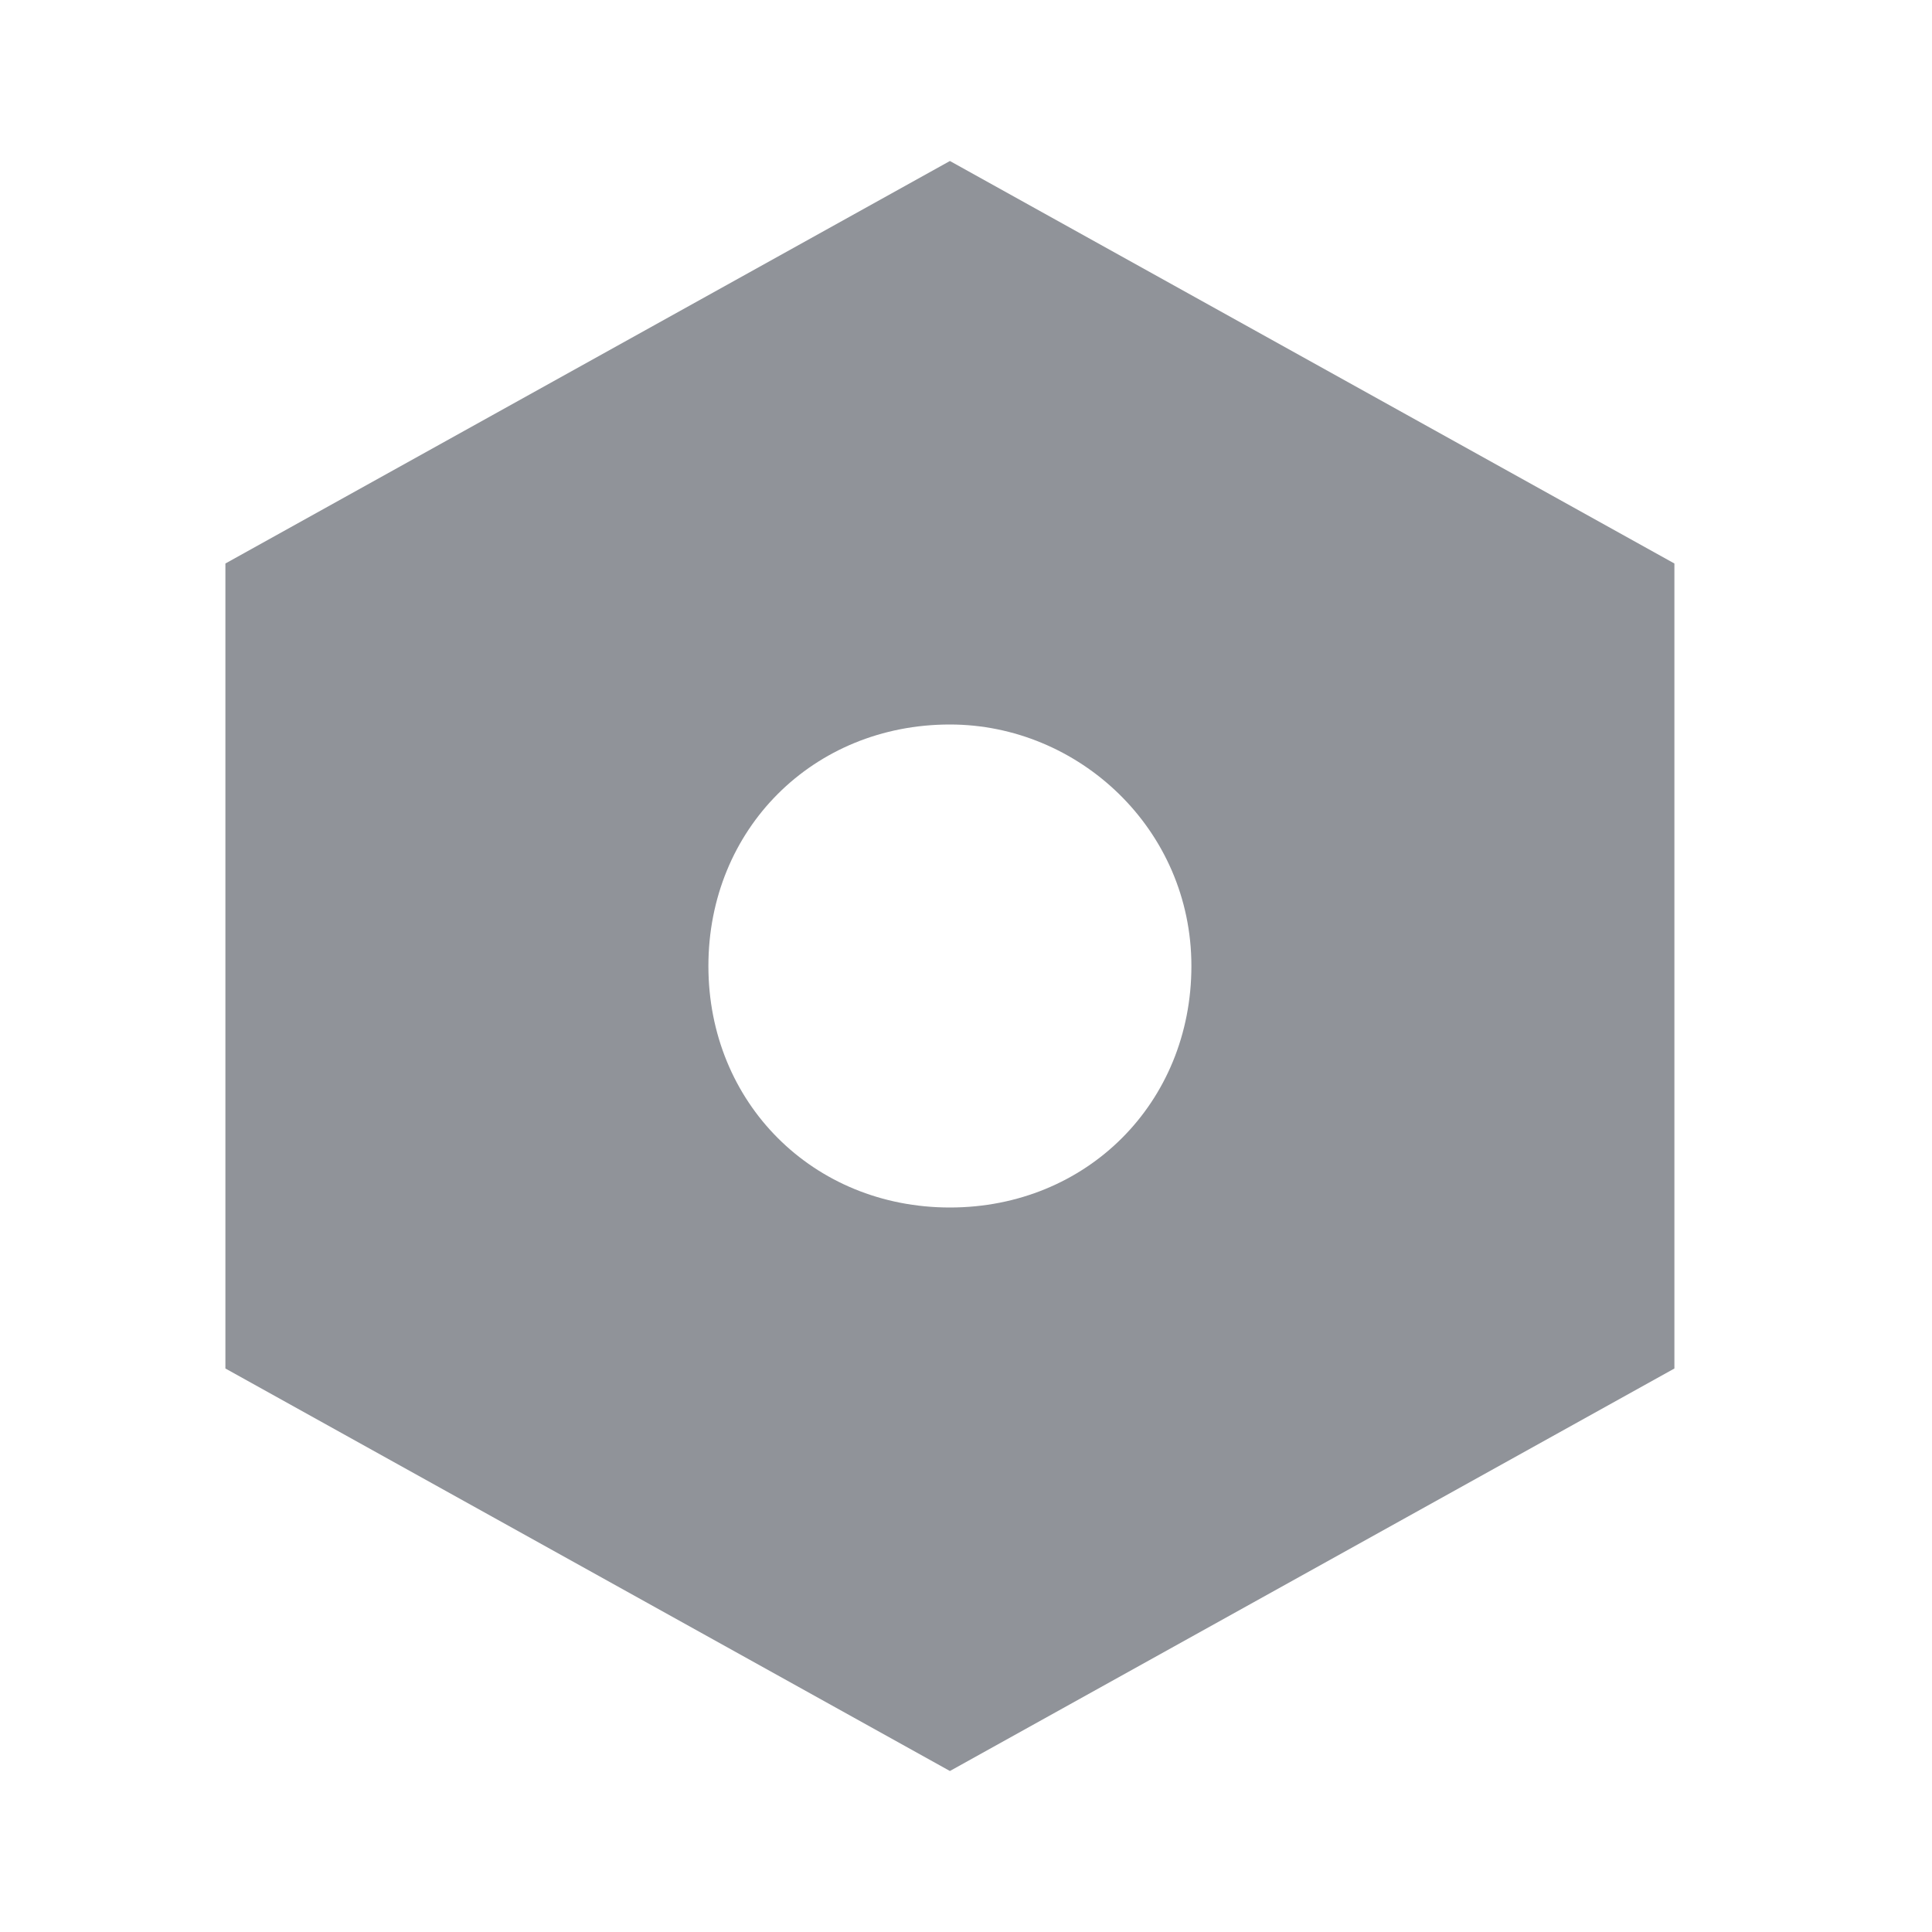 <?xml version="1.0" encoding="utf-8"?>
<!-- Generator: Adobe Illustrator 23.0.0, SVG Export Plug-In . SVG Version: 6.00 Build 0)  -->
<svg version="1.1" id="图层_1" xmlns="http://www.w3.org/2000/svg" xmlns:xlink="http://www.w3.org/1999/xlink" x="0px" y="0px"
	 viewBox="0 0 24 24" style="enable-background:new 0 0 24 24;" xml:space="preserve">
<style type="text/css">
	.st0{fill-rule:evenodd;clip-rule:evenodd;fill:#909399;}
</style>
<path class="st0" d="M11.8,22l-9-5V7l9-5l9,5v10L11.8,22z M11.8,9c-1.7,0-3,1.3-3,3s1.3,3,3,3s3-1.3,3-3S13.4,9,11.8,9z"/>
</svg>
